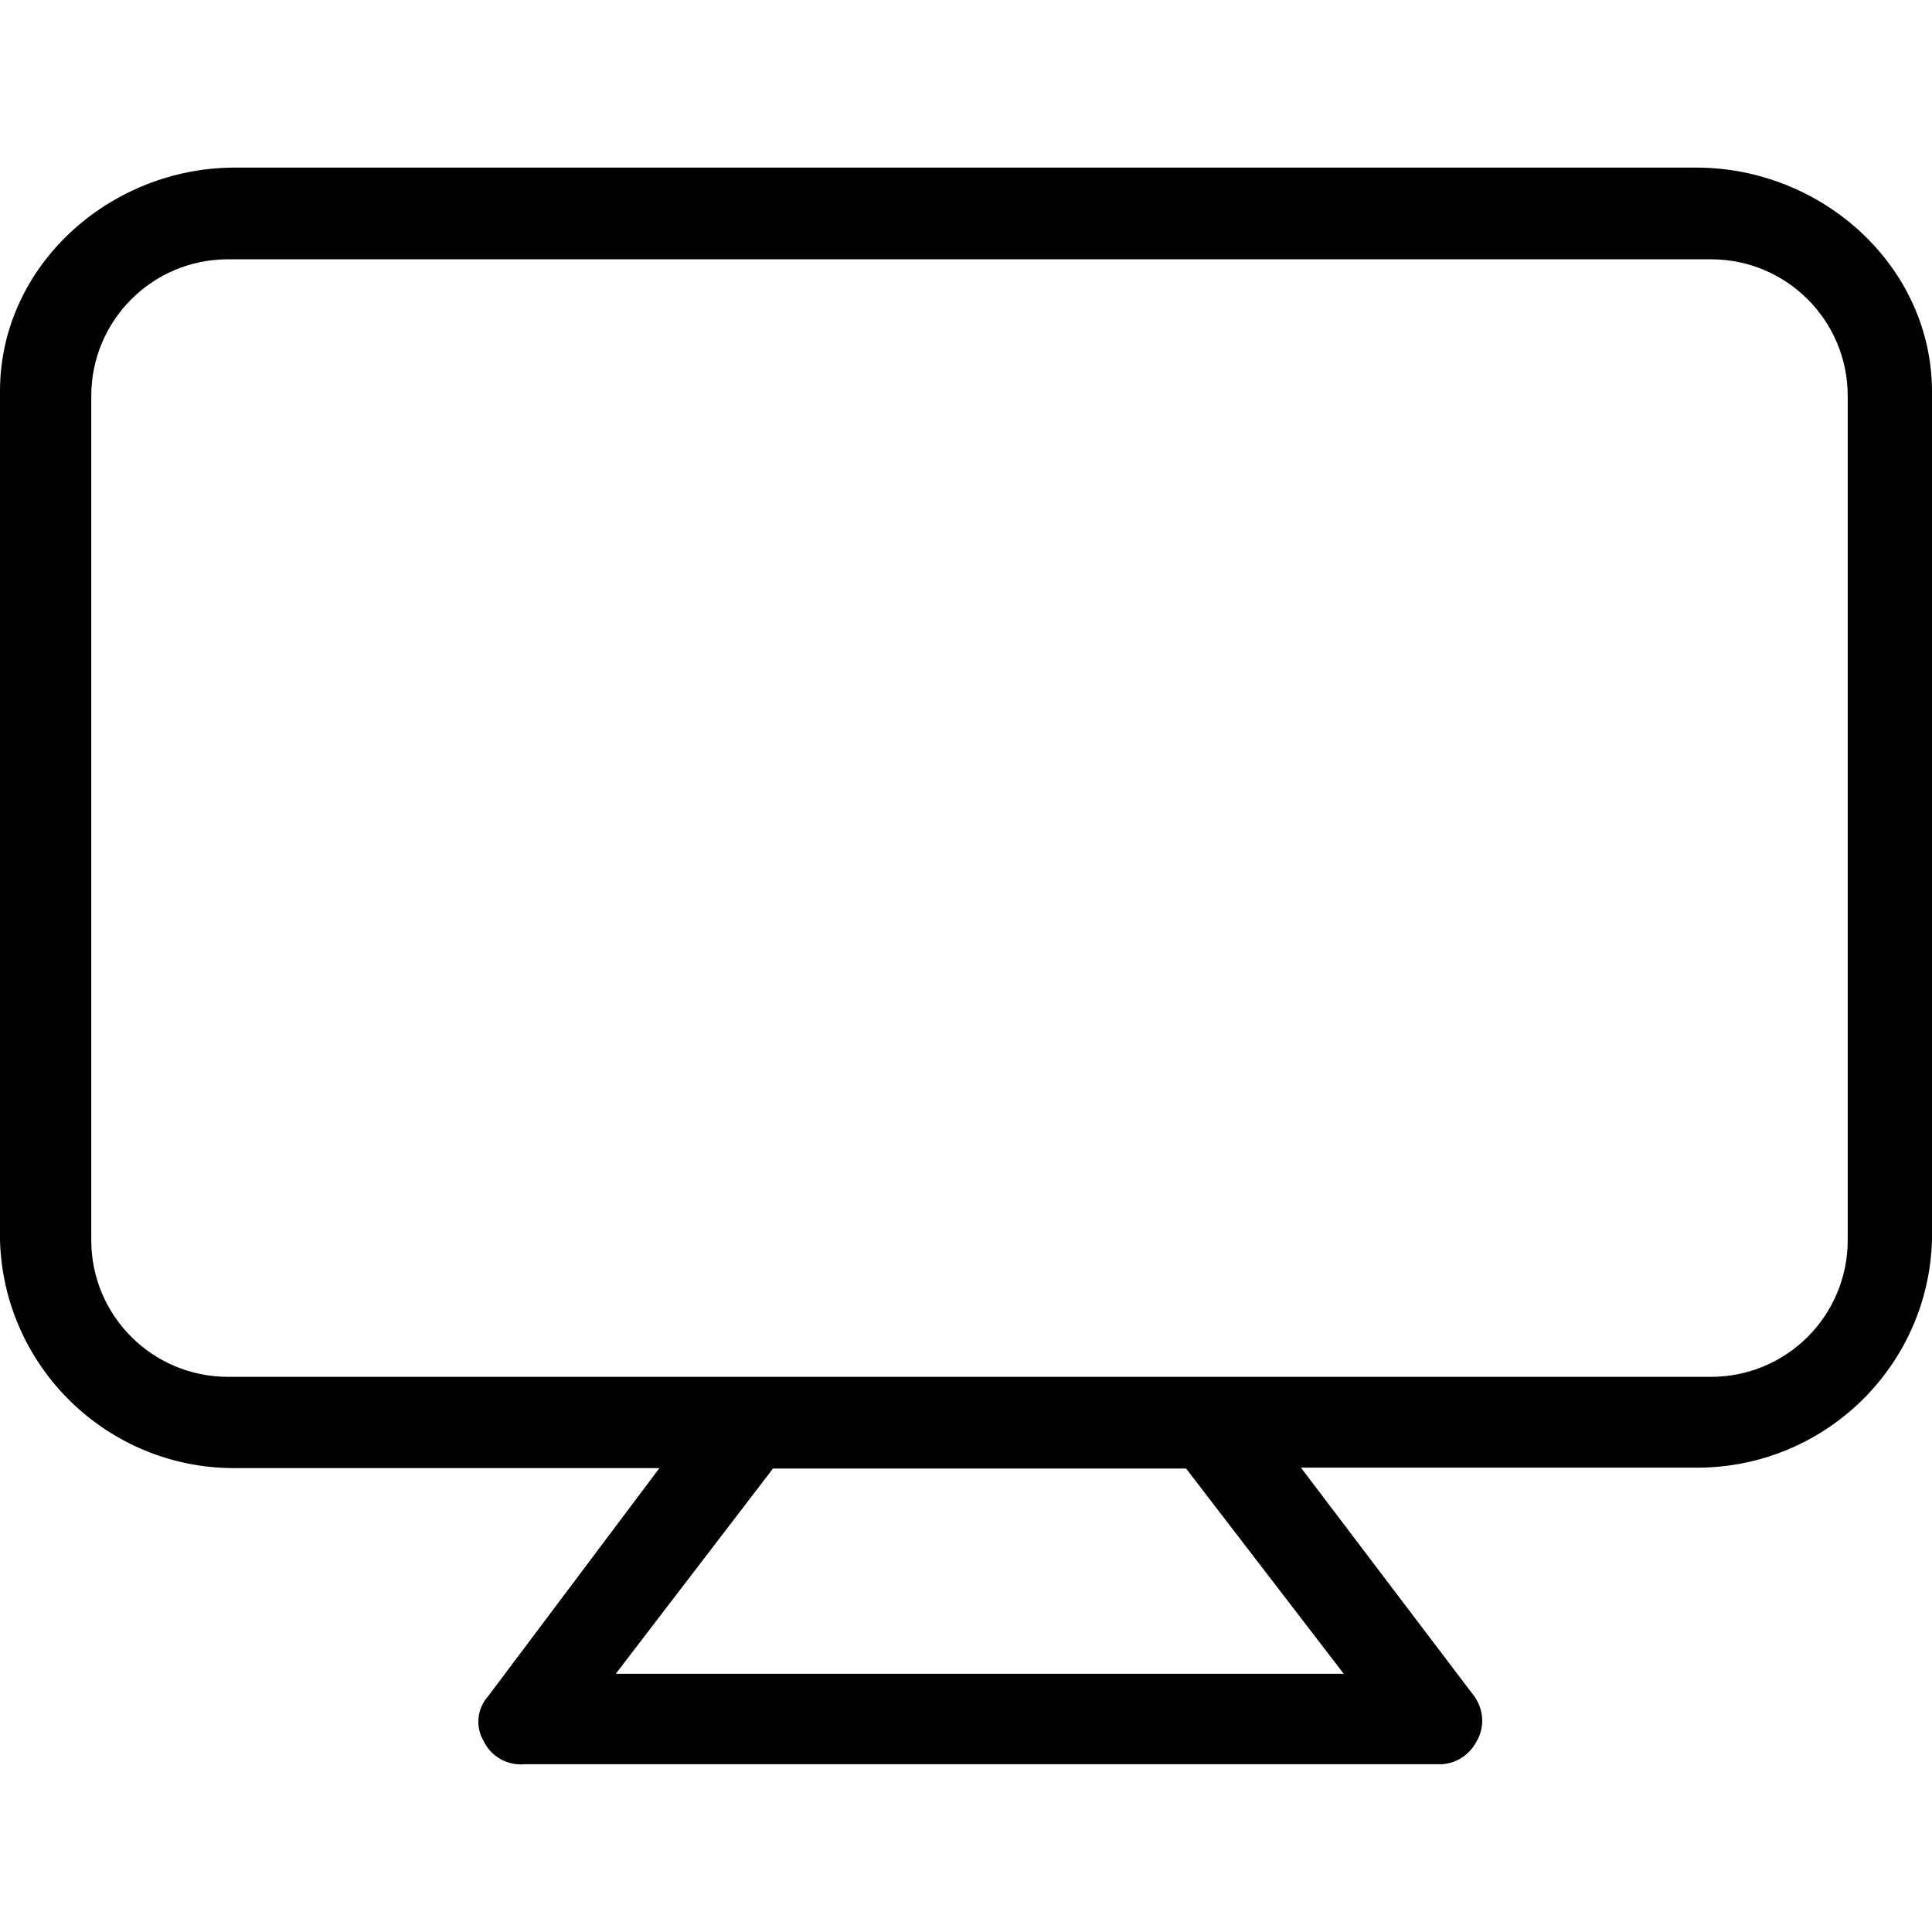 <?xml version="1.0" encoding="iso-8859-1"?>
<!-- Generator: Adobe Illustrator 19.0.0, SVG Export Plug-In . SVG Version: 6.00 Build 0)  -->
<svg version="1.1" id="Capa_1" xmlns="http://www.w3.org/2000/svg" xmlns:xlink="http://www.w3.org/1999/xlink" x="0px" y="0px"
	 viewBox="0 0 442.4 442.4" style="enable-background:new 0 0 442.4 442.4;" xml:space="preserve">
<g>
	<g>
		<path d="M388.4,38.376H53.8c-28.7,0-53.8,22.5-53.8,51.2v194.4c0.8,29.1,24.7,52.3,53.8,52.2H151l-39.2,52.2
			c-2.6,2.9-3,7.1-1,10.4c1.7,3.5,5.5,5.6,9.4,5.2h209c3.7,0.2,7.2-1.9,8.9-5.2c2.1-3.5,1.6-7.9-1-11l-39.2-51.7h90.7
			c29.1,0,53-23.1,53.8-52.2v-194.3C442.3,60.876,417.2,38.376,388.4,38.376z M307.7,383.276H141l36-47h94.6L307.7,383.276z
			 M423.1,283.976c0,17.3-14,31.3-31.3,31.3H52.2c-17.3,0-31.3-14-31.3-31.3v-193.3c0-17.3,14-31.3,31.3-31.3h339.6
			c17.3,0,31.3,14,31.3,31.3V283.976z"/>
	</g>
</g>
<g>
</g>
<g>
</g>
<g>
</g>
<g>
</g>
<g>
</g>
<g>
</g>
<g>
</g>
<g>
</g>
<g>
</g>
<g>
</g>
<g>
</g>
<g>
</g>
<g>
</g>
<g>
</g>
<g>
</g>
</svg>
